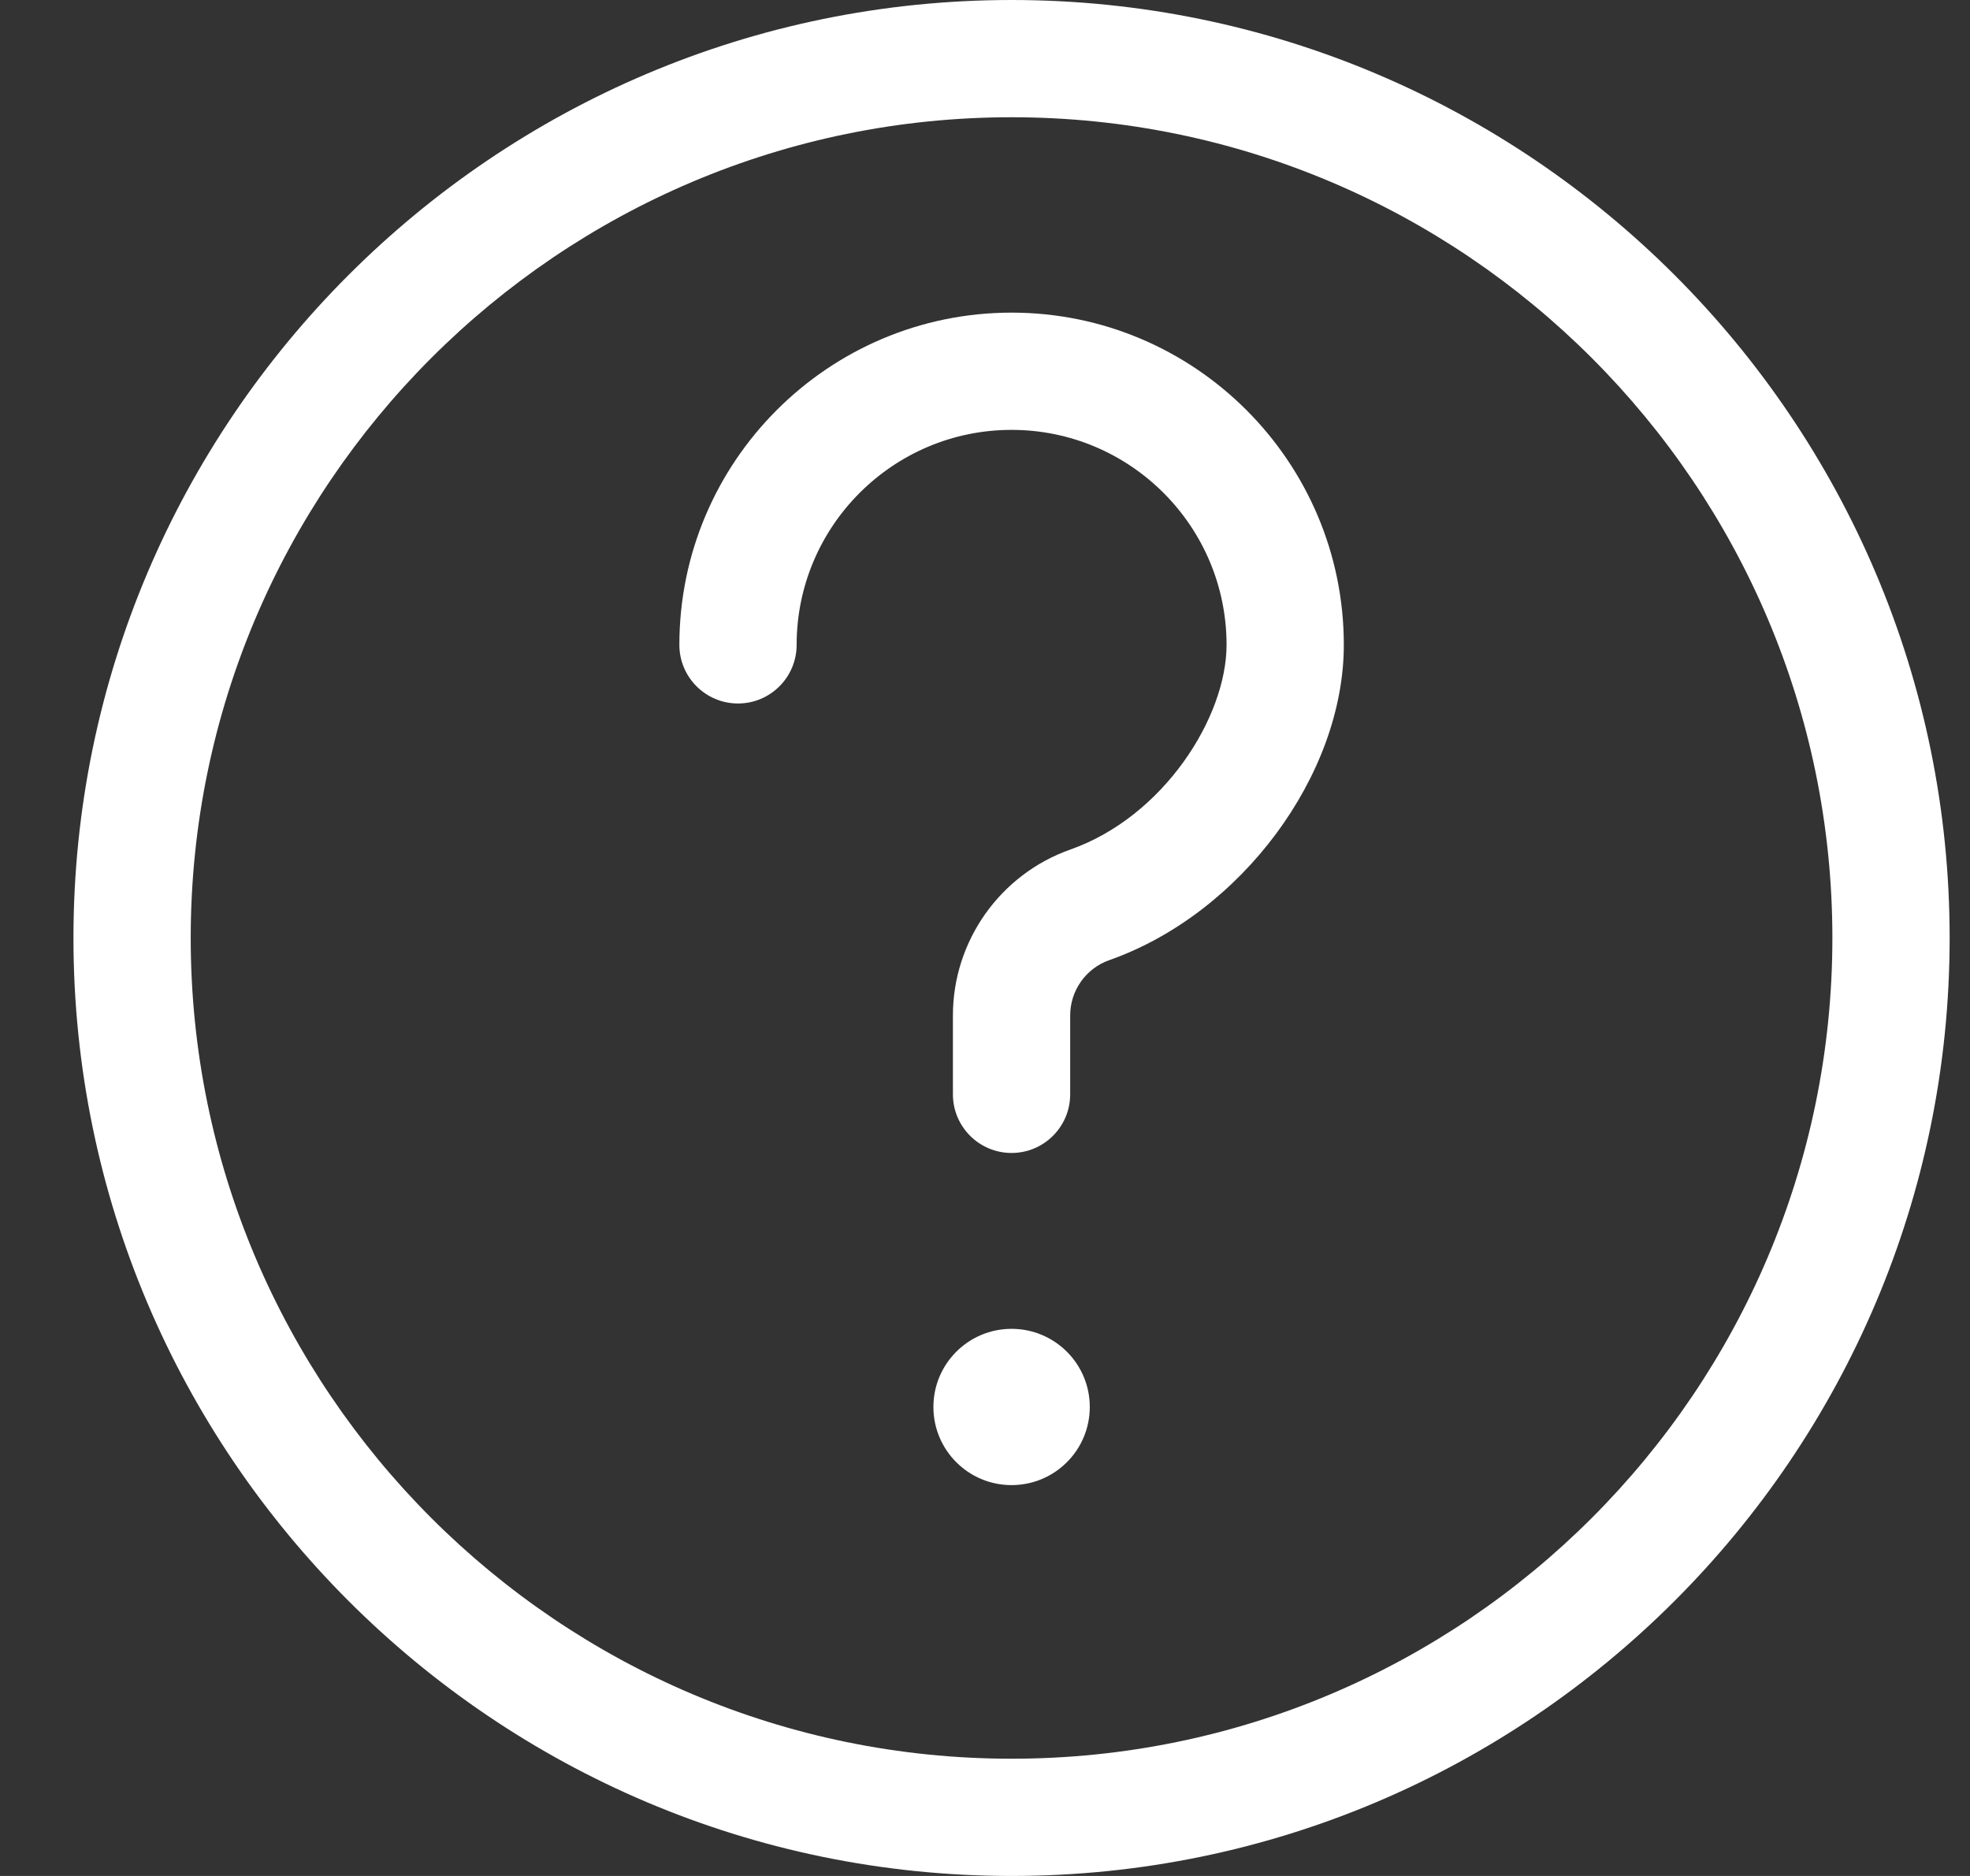 <svg width="21" height="20" viewBox="0 0 21 20" fill="none" xmlns="http://www.w3.org/2000/svg">
<rect x="0" y="0" width="21" height="20" fill="#333333" stroke="none"/>
<path d="M11.617 15C11.617 15.46 11.244 15.833 10.783 15.833C10.323 15.833 9.95 15.46 9.95 15C9.95 14.54 10.323 14.167 10.783 14.167C11.244 14.167 11.617 14.54 11.617 15Z" fill="white"/>
<path d="M10.783 20C5.269 20 0.783 15.514 0.783 10C0.783 4.486 5.269 0 10.783 0C16.298 0 20.783 4.486 20.783 10C20.783 15.514 16.298 20 10.783 20ZM10.783 1.25C5.958 1.25 2.033 5.175 2.033 10C2.033 14.825 5.958 18.75 10.783 18.75C15.608 18.75 19.533 14.825 19.533 10C19.533 5.175 15.608 1.25 10.783 1.25Z" fill="white"/>
<path d="M10.783 12.292C10.438 12.292 10.158 12.012 10.158 11.667V10.825C10.158 10.032 10.662 9.321 11.41 9.057C12.406 8.706 13.075 7.645 13.075 6.875C13.075 5.611 12.048 4.583 10.783 4.583C9.519 4.583 8.492 5.611 8.492 6.875C8.492 7.22 8.212 7.5 7.867 7.5C7.522 7.5 7.242 7.22 7.242 6.875C7.242 4.922 8.83 3.333 10.783 3.333C12.737 3.333 14.325 4.922 14.325 6.875C14.325 8.265 13.228 9.741 11.826 10.236C11.576 10.323 11.408 10.561 11.408 10.826V11.667C11.408 12.012 11.128 12.292 10.783 12.292Z" fill="white"/>
</svg>
